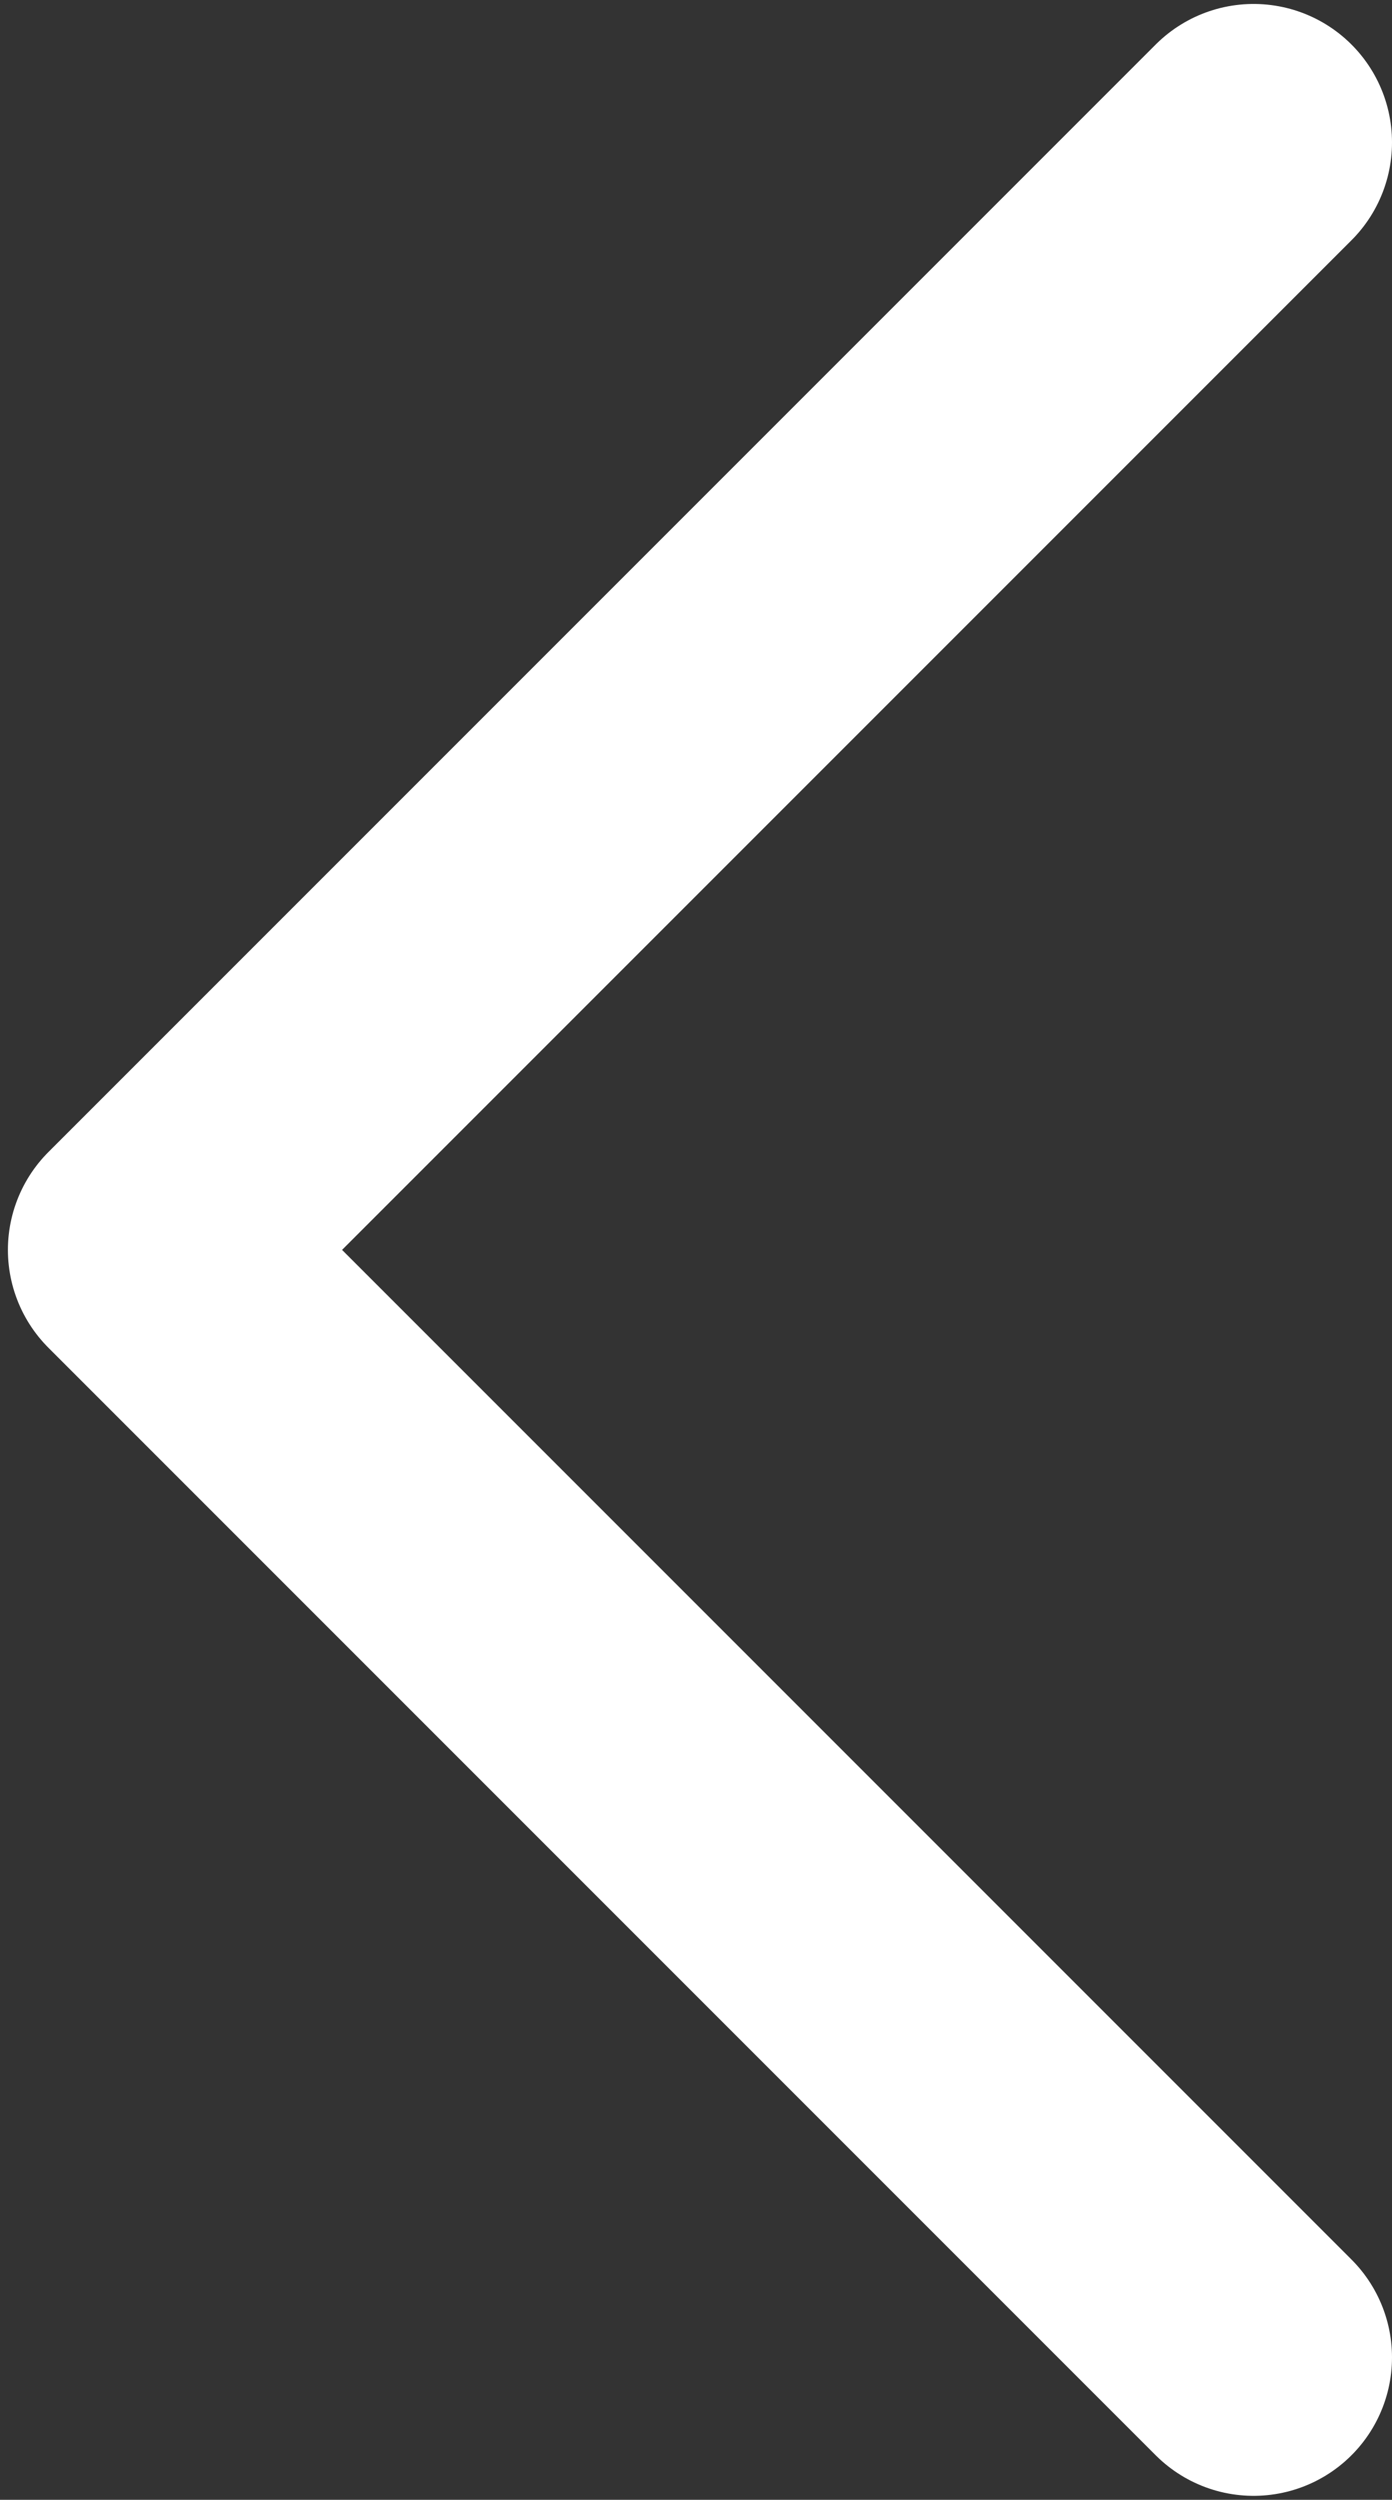 <svg width="44" height="79" viewBox="0 0 44 79" fill="none" xmlns="http://www.w3.org/2000/svg">
<rect x="0" y="0" width="44" height="79" fill="#333333" stroke="none"/>
<path d="M39.625 4.5L4.625 39.5L39.625 74.5" stroke="white" stroke-width="8.75" stroke-linecap="round" stroke-linejoin="round"/>
</svg>
